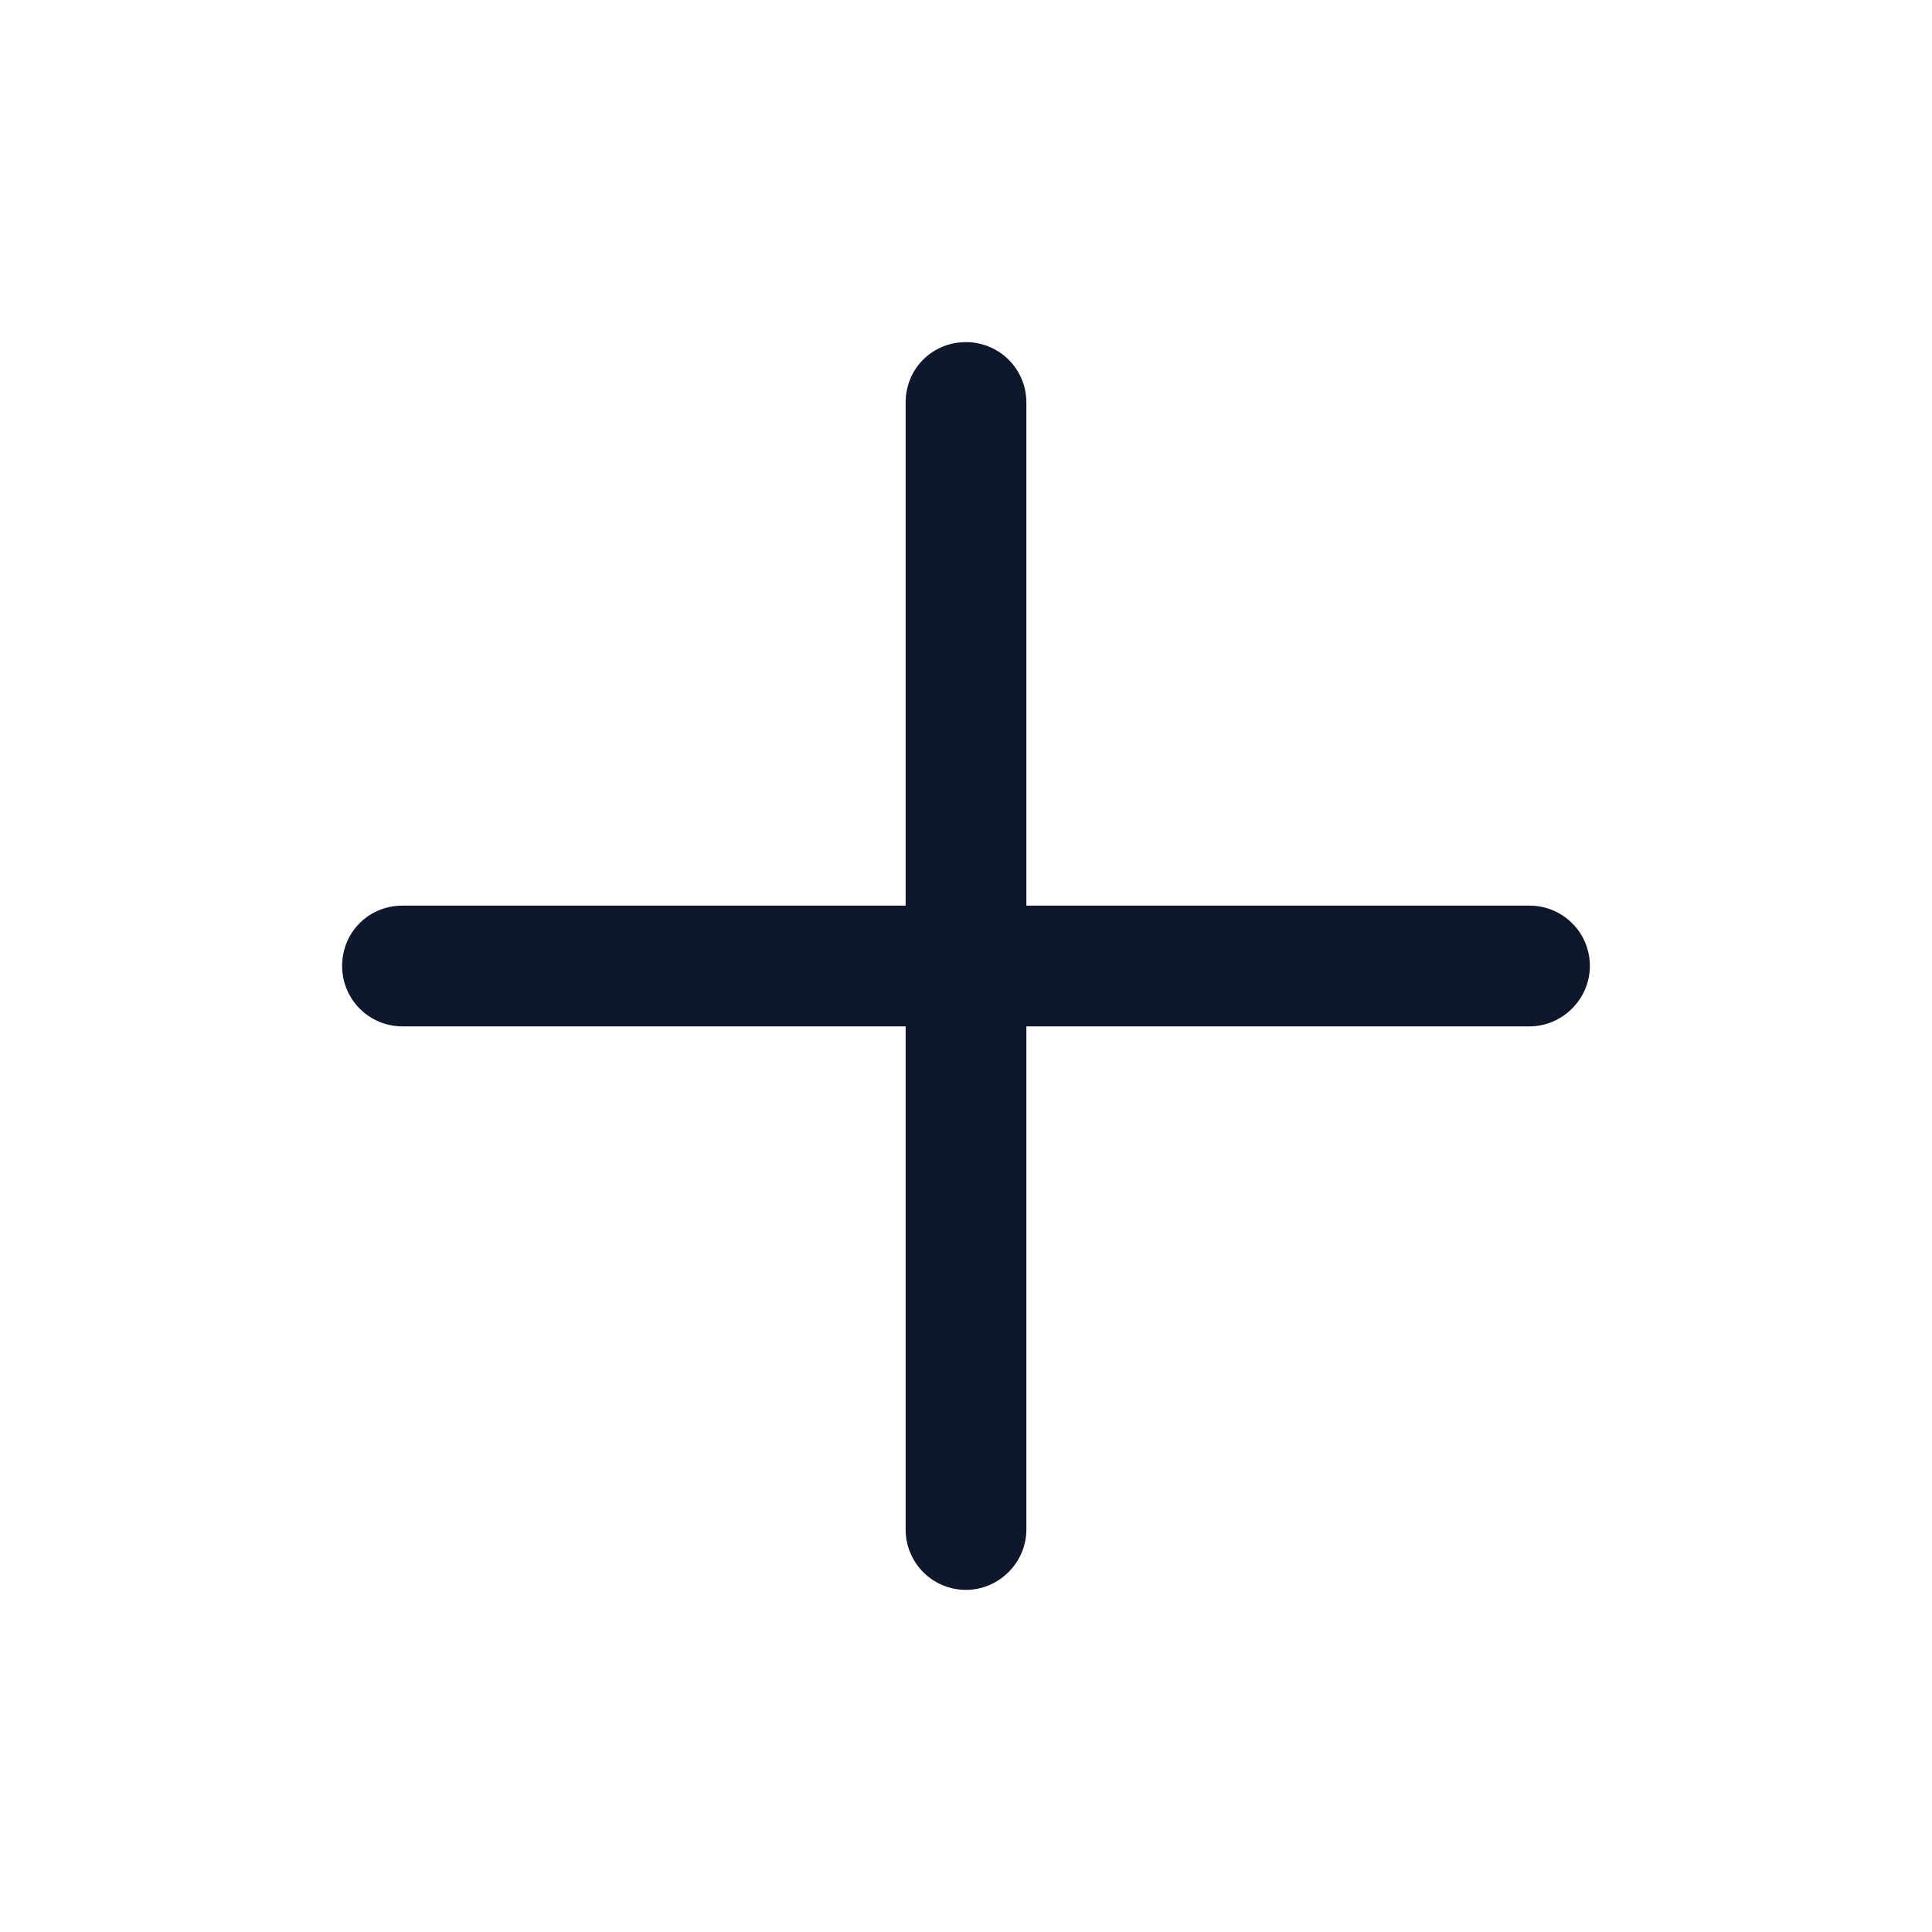 <svg viewBox="0 0 24 24" xmlns="http://www.w3.org/2000/svg"><path fill="#0F172A" fill-rule="evenodd" d="M12 4.25c.41 0 .75.33.75.75v6.25H19c.41 0 .75.33.75.75 0 .41-.34.75-.75.75h-6.25V19c0 .41-.34.75-.75.75 -.42 0-.75-.34-.75-.75v-6.25H5c-.42 0-.75-.34-.75-.75 0-.42.33-.75.75-.75h6.25V5c0-.42.33-.75.75-.75Z"/></svg>